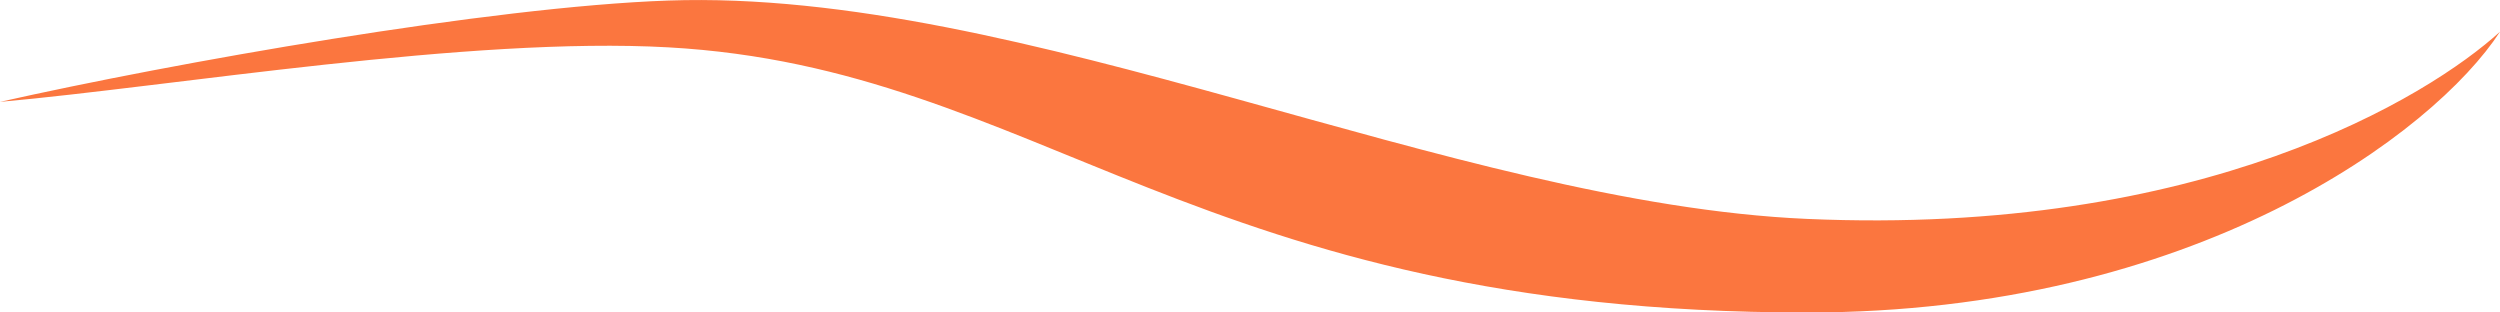 <svg width="32" height="4" viewBox="0 0 32 4" fill="none" xmlns="http://www.w3.org/2000/svg">
<path d="M8.554 0.007C6.273 0.086 2.218 0.805 0 1.304C2.218 1.105 6.02 0.464 8.554 0.606C13.307 0.871 15.313 4 23.129 4C28.092 4 31.155 1.704 32 0.406C31.085 1.238 28.194 3.025 23.129 2.802C18.587 2.602 13.096 -0.152 8.554 0.007Z" fill="#FB763F"/>
</svg>
